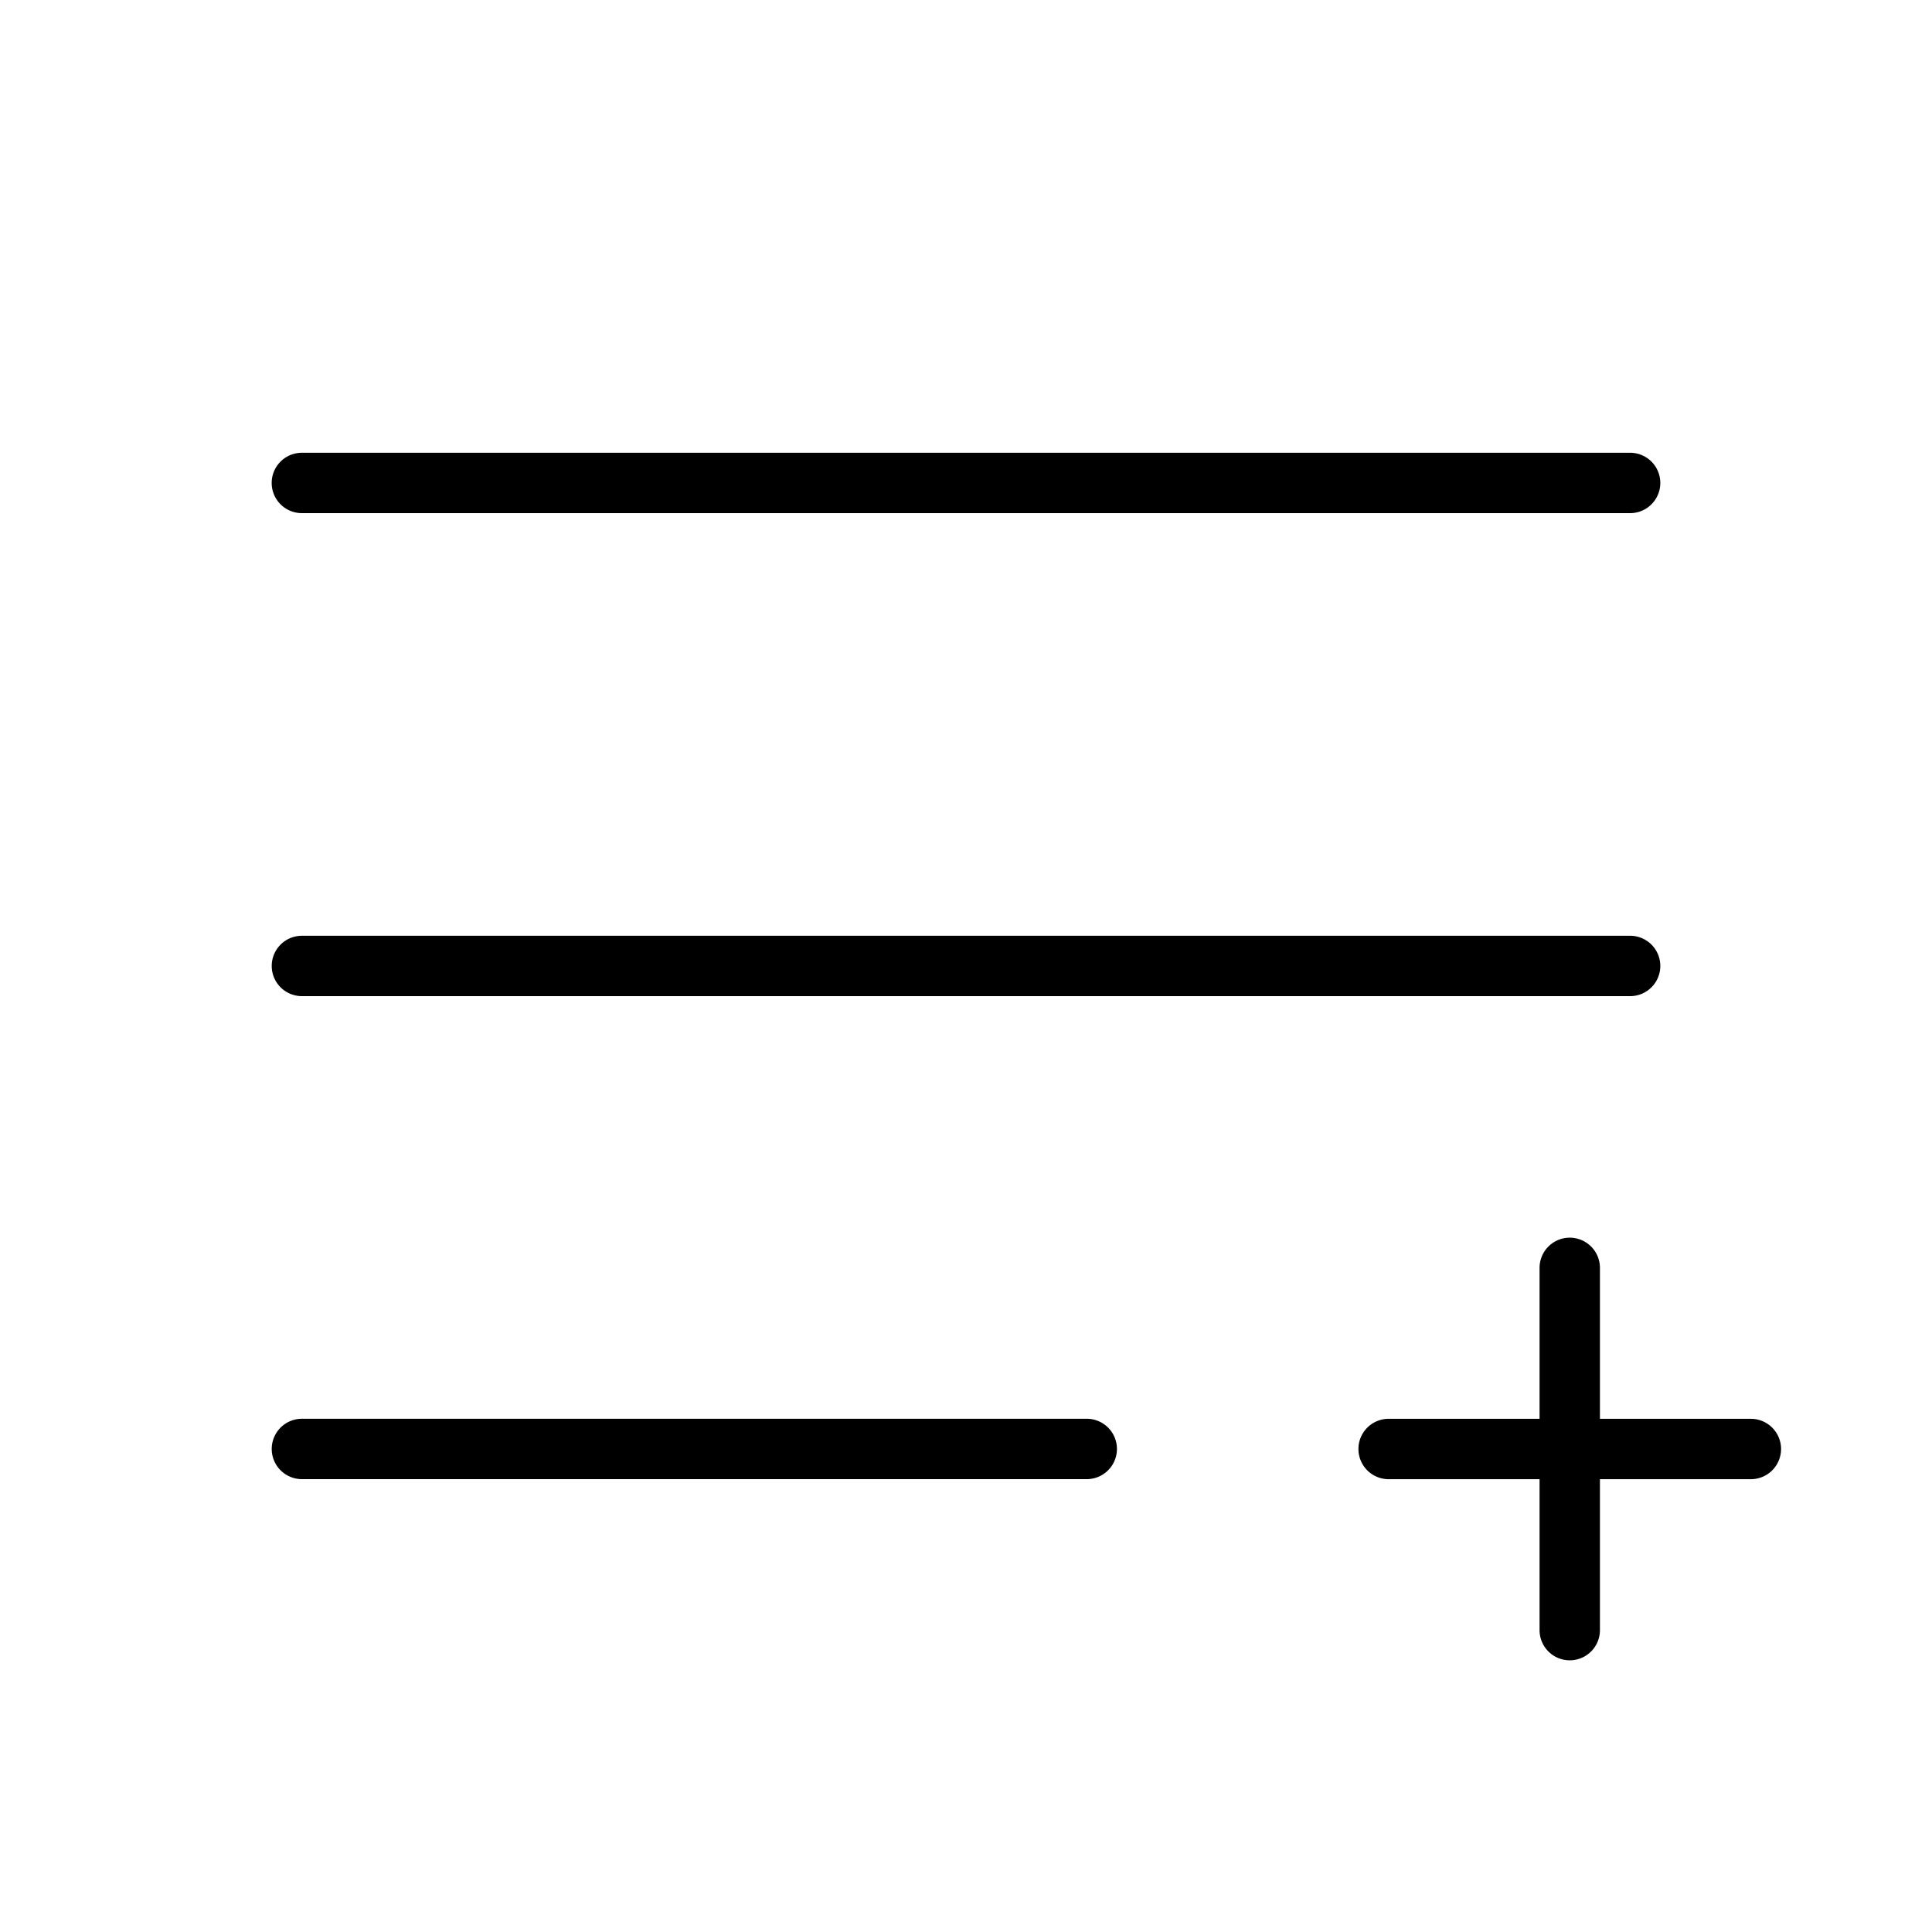 <svg id="Flat" xmlns="http://www.w3.org/2000/svg" viewBox="0 0 256 256">
  <path d="M36,63.994a4,4,0,0,1,4-4H216a4,4,0,0,1,0,8H40A4,4,0,0,1,36,63.994Zm180,60H40.006a4,4,0,0,0,0,8H216a4,4,0,1,0,0-8Zm-72,64H40.006a4,4,0,0,0,0,8H144a4,4,0,0,0,0-8ZM232,188H212V168a4,4,0,0,0-8,0v20H184a4,4,0,0,0,0,8h20v20a4,4,0,0,0,8,0V196h20a4,4,0,0,0,0-8Z"/>
</svg>
